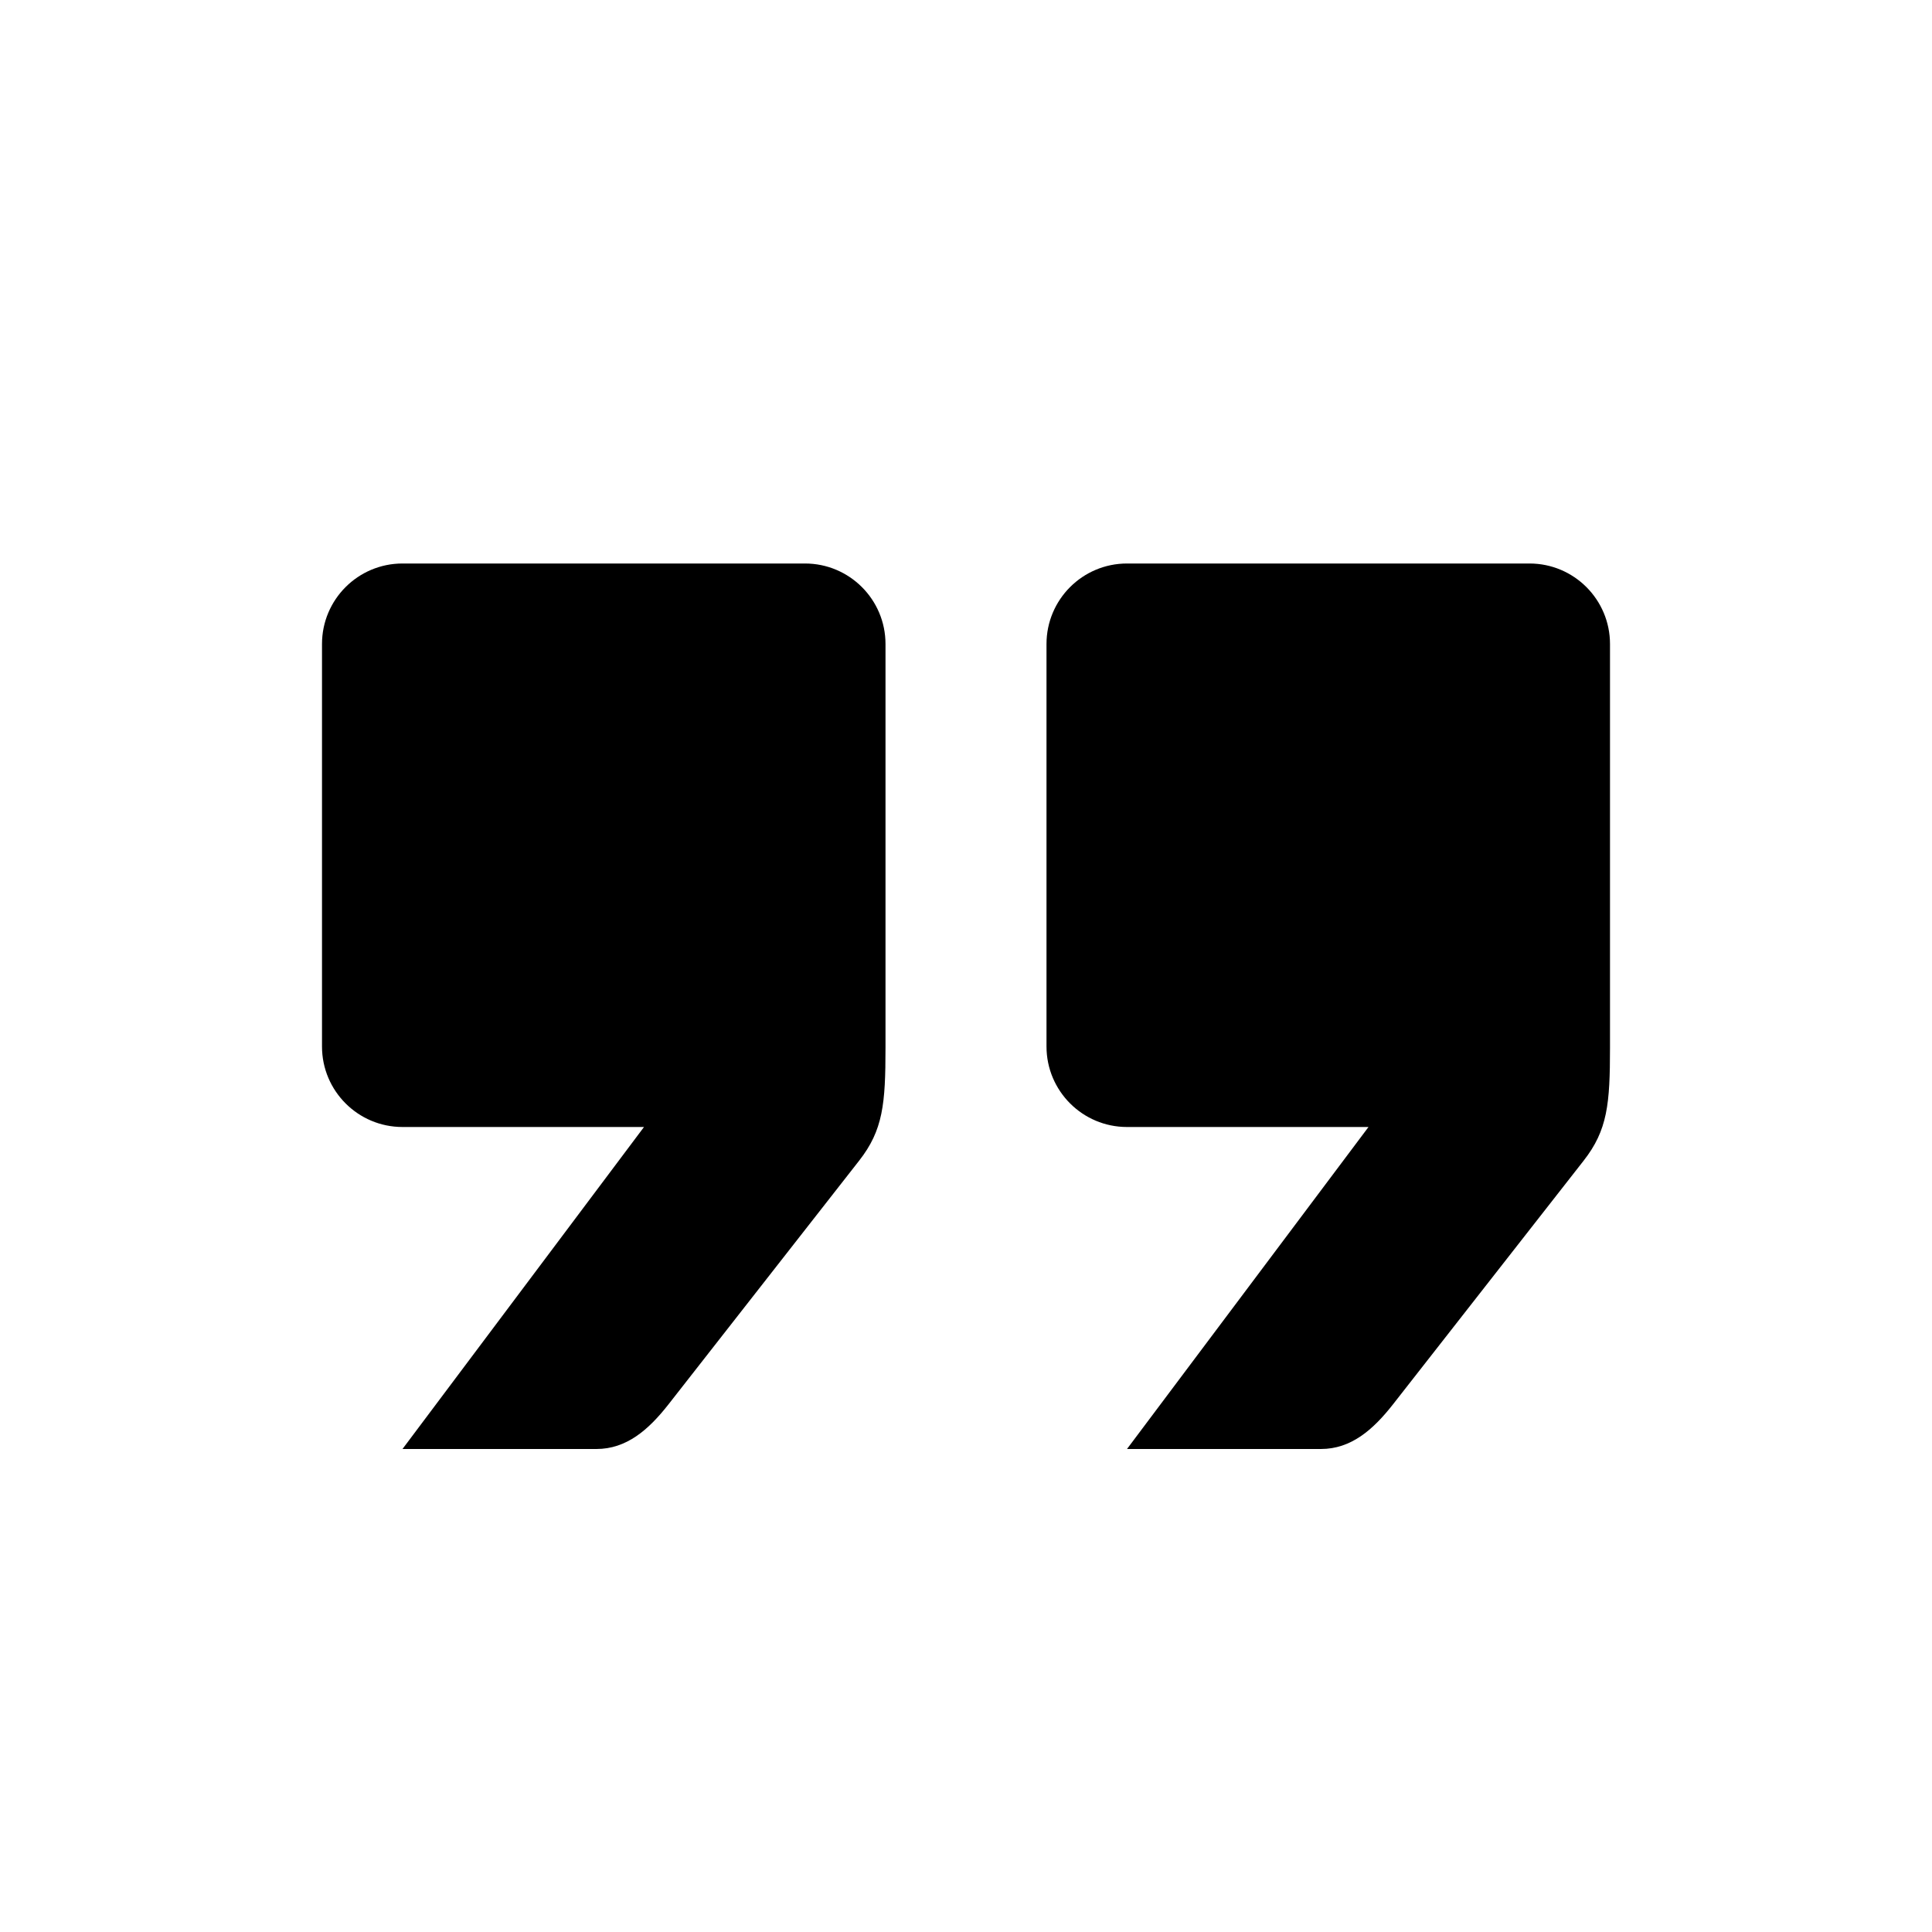 <svg xmlns="http://www.w3.org/2000/svg" width="16" height="16" viewBox="0 0 24 24"><path d="M20,8 L20,13.015 C20,13.713 19.97,14.039 19.672,14.419 L17.303,17.447 C17.055,17.763 16.782,18 16.409,18 L14,18 L17,14 L14,14 C13.448,14 13,13.552 13,13 L13,8 C13,7.448 13.448,7 14,7 L19,7 C19.552,7 20,7.448 20,8 Z M11,8 L11,13.015 C11,13.713 10.97,14.039 10.672,14.419 L8.303,17.447 C8.055,17.763 7.782,18 7.409,18 L5,18 L8,14 L5,14 C4.448,14 4,13.552 4,13 L4,8 C4,7.448 4.448,7 5,7 L10,7 C10.552,7 11,7.448 11,8 Z"/></svg>